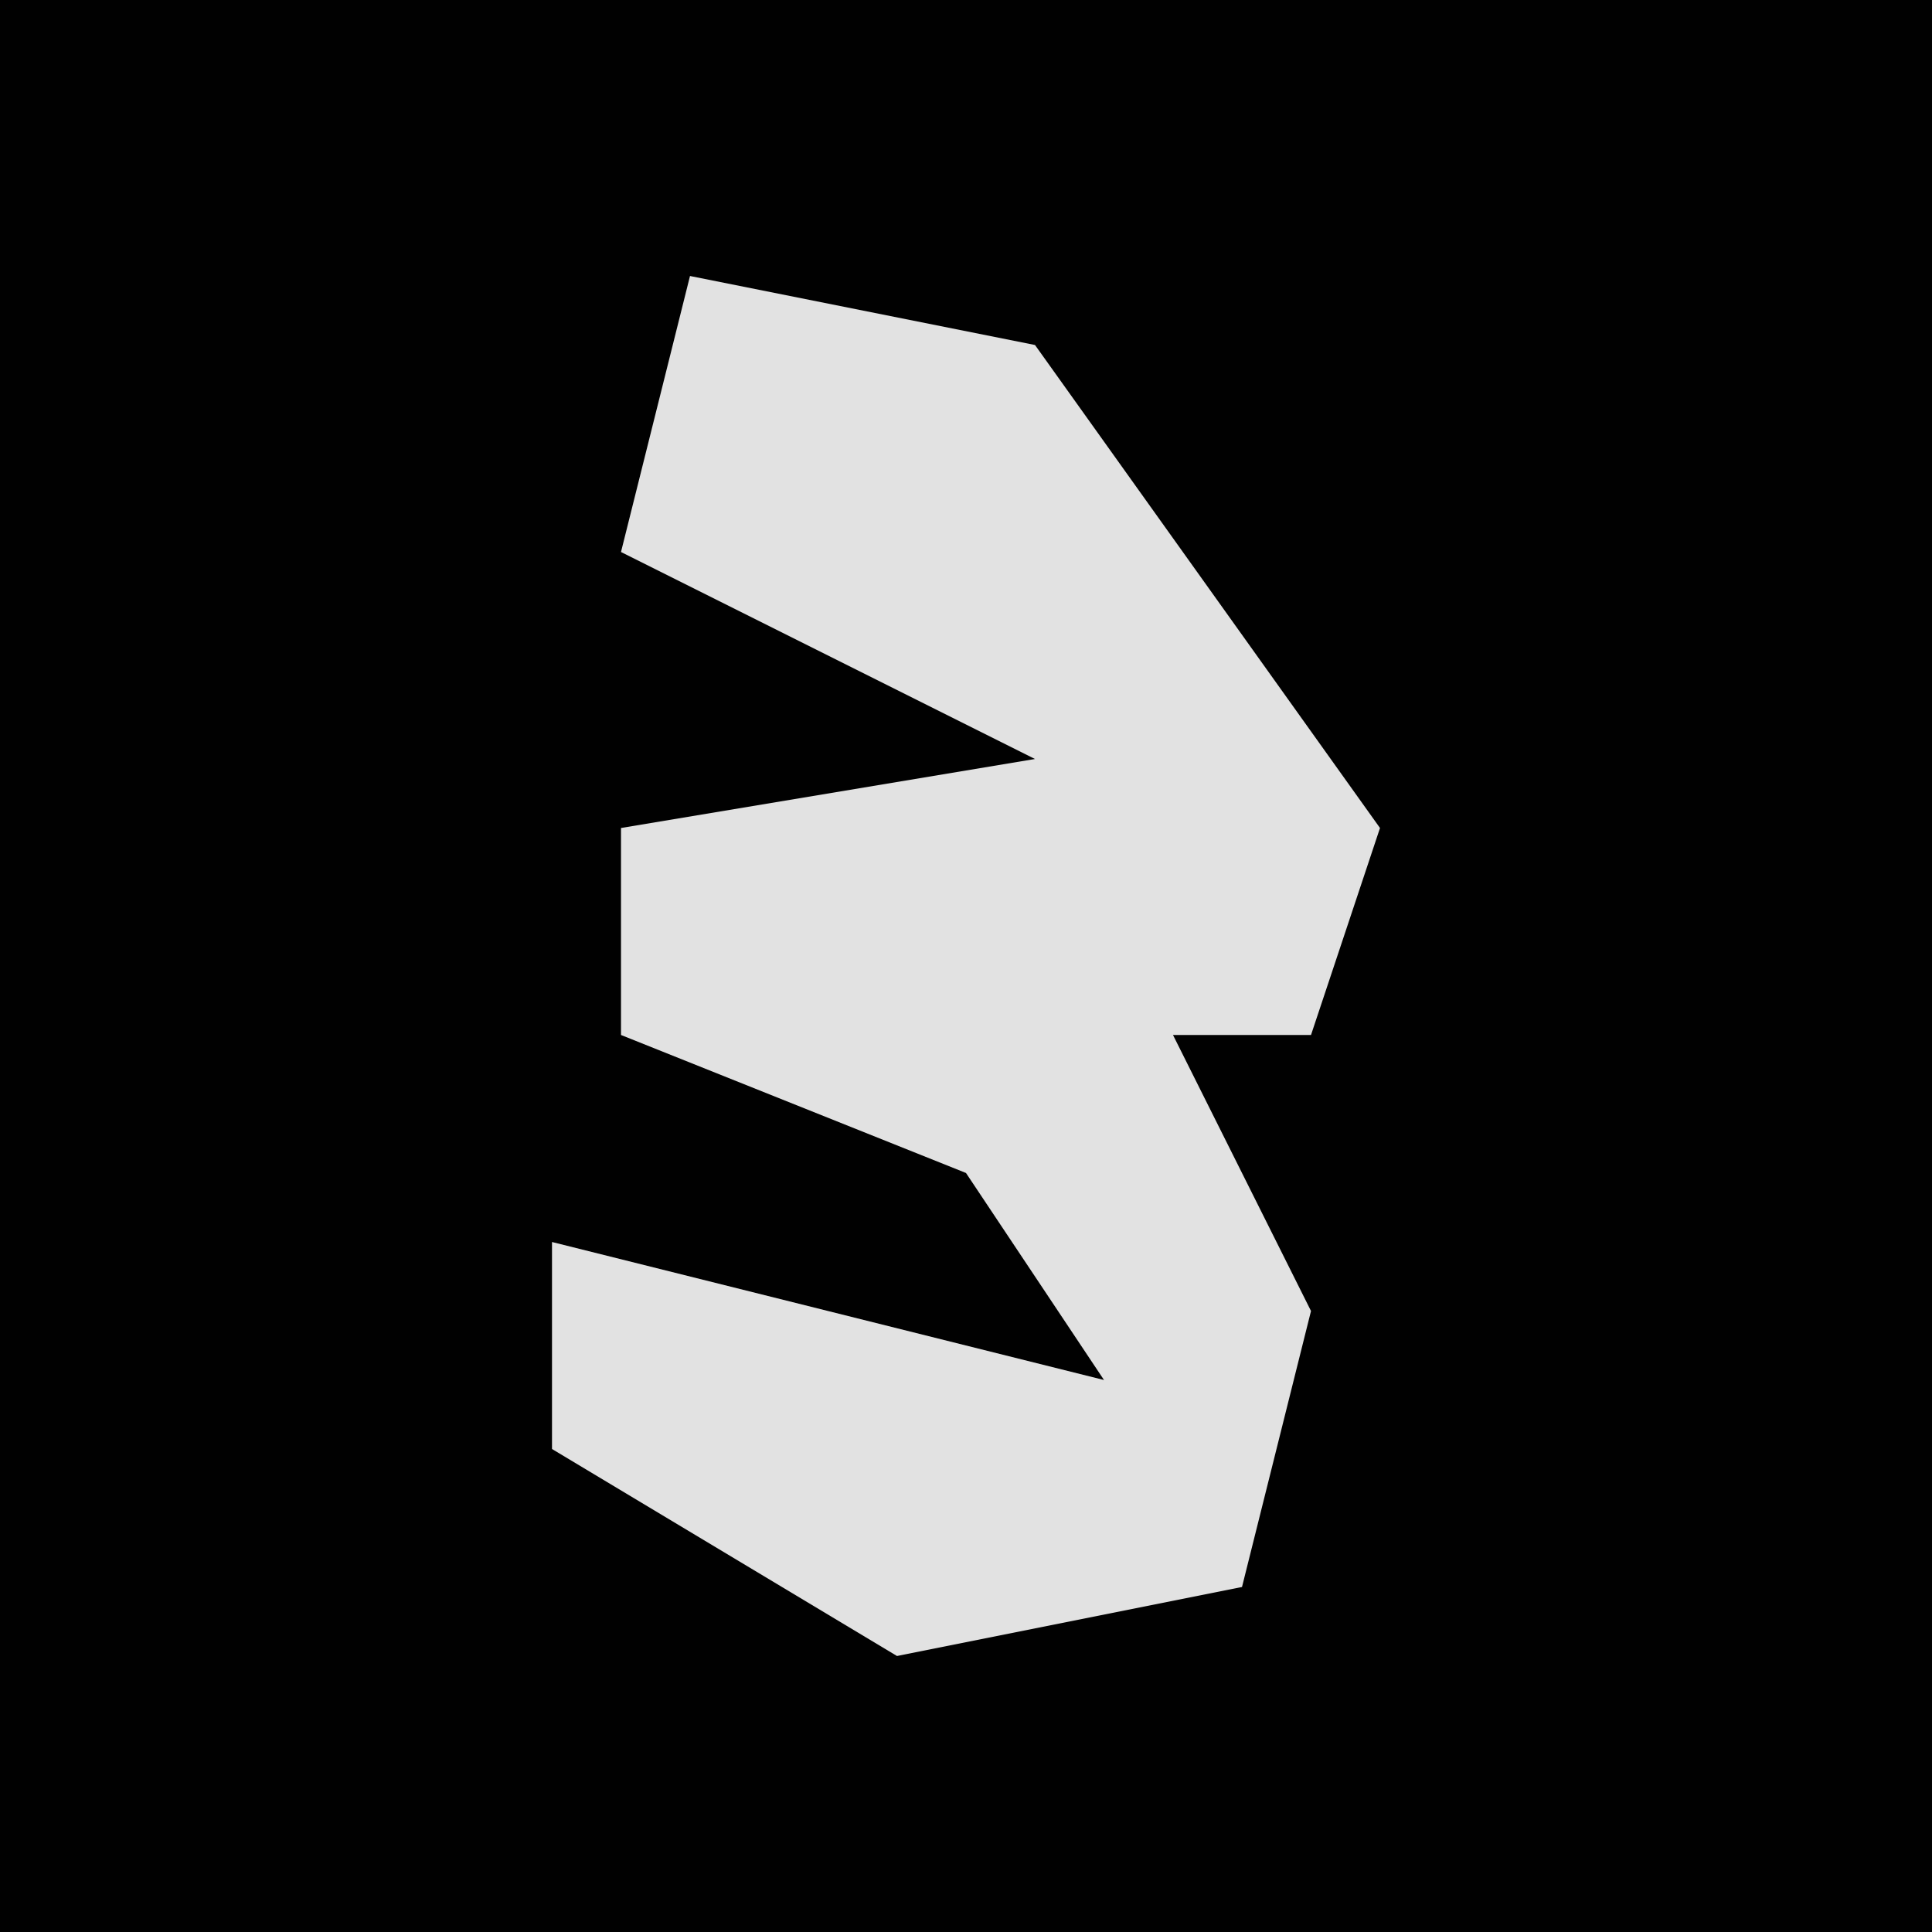 <?xml version="1.0" encoding="UTF-8"?>
<svg version="1.1" xmlns="http://www.w3.org/2000/svg" width="28" height="28">
<path d="M0,0 L28,0 L28,28 L0,28 Z " fill="#010101" transform="translate(0,0)"/>
<path d="M0,0 L5,1 L10,8 L9,11 L7,11 L9,15 L8,19 L3,20 L-2,17 L-2,14 L6,16 L4,13 L-1,11 L-1,8 L5,7 L-1,4 Z " fill="#E2E2E2" transform="translate(10,4)"/>
</svg>
